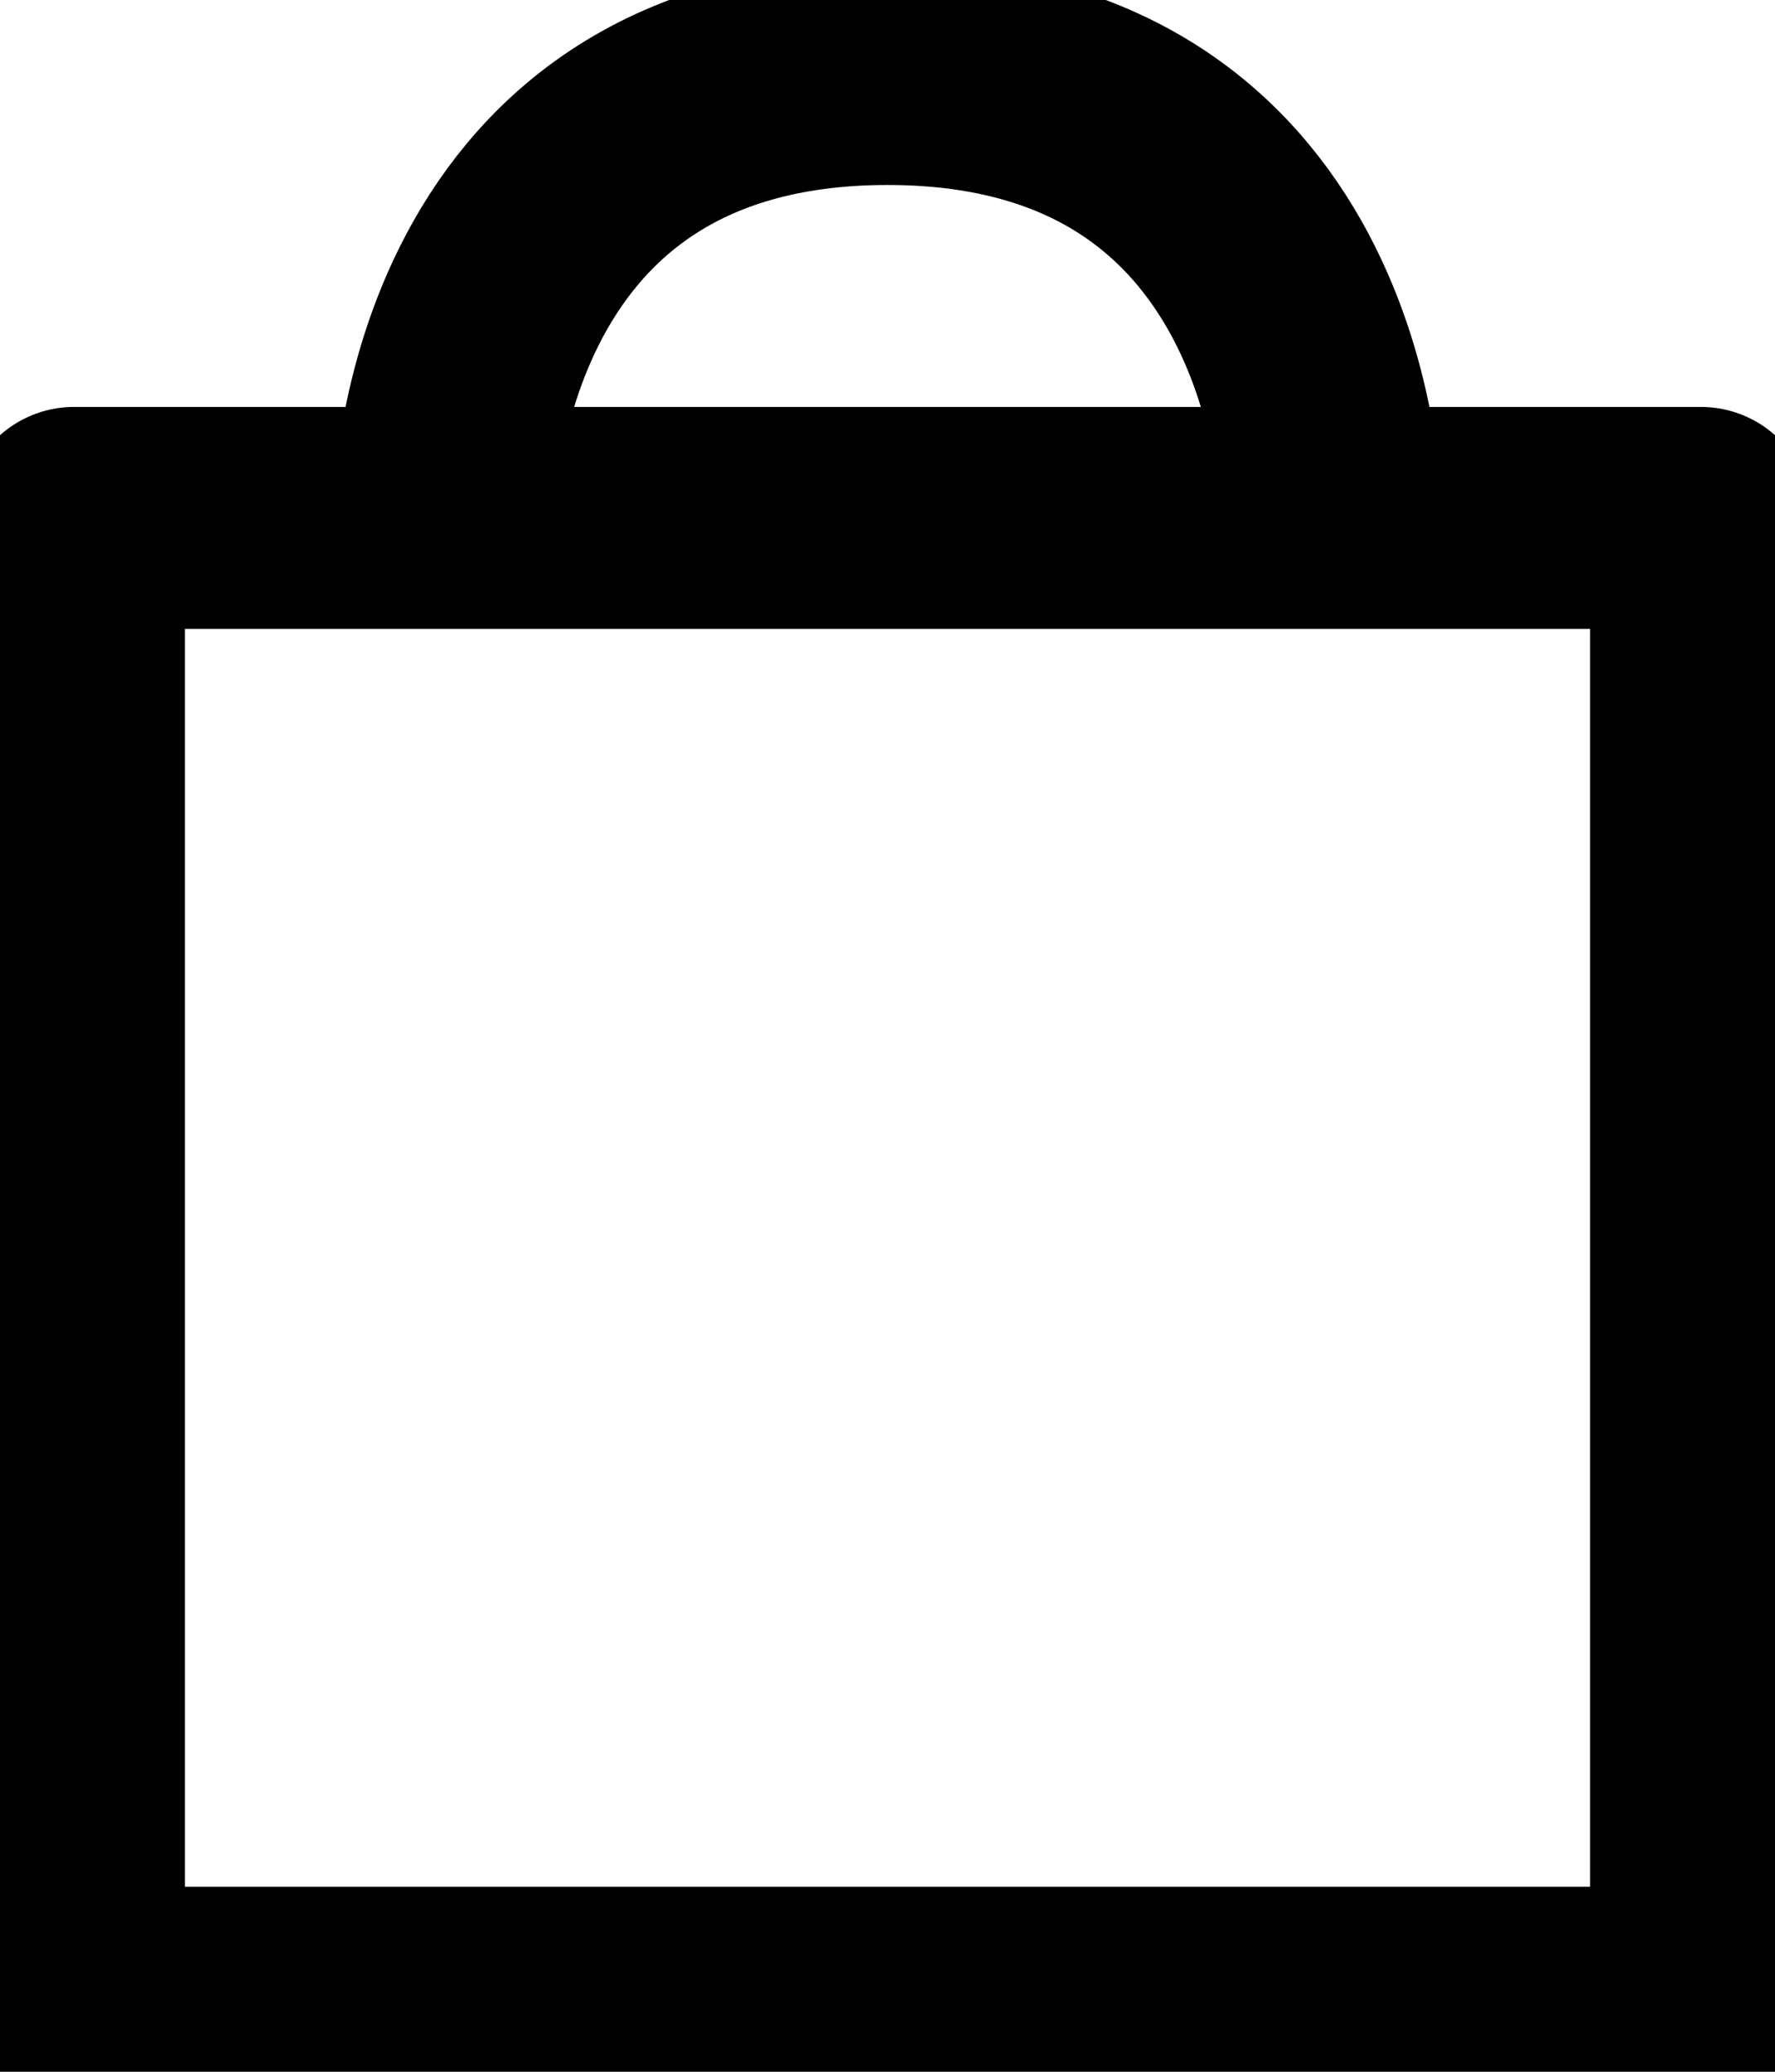 <svg width="24" height="28" viewBox="0 0 24 28" fill="none" xmlns="http://www.w3.org/2000/svg">
<path d="M6 7C6 7 6 1 12 1C18 1 18 7 18 7M1 7V27H23V7H1Z" stroke="black" stroke-width="3" stroke-linecap="round" stroke-linejoin="round"/>
</svg>

